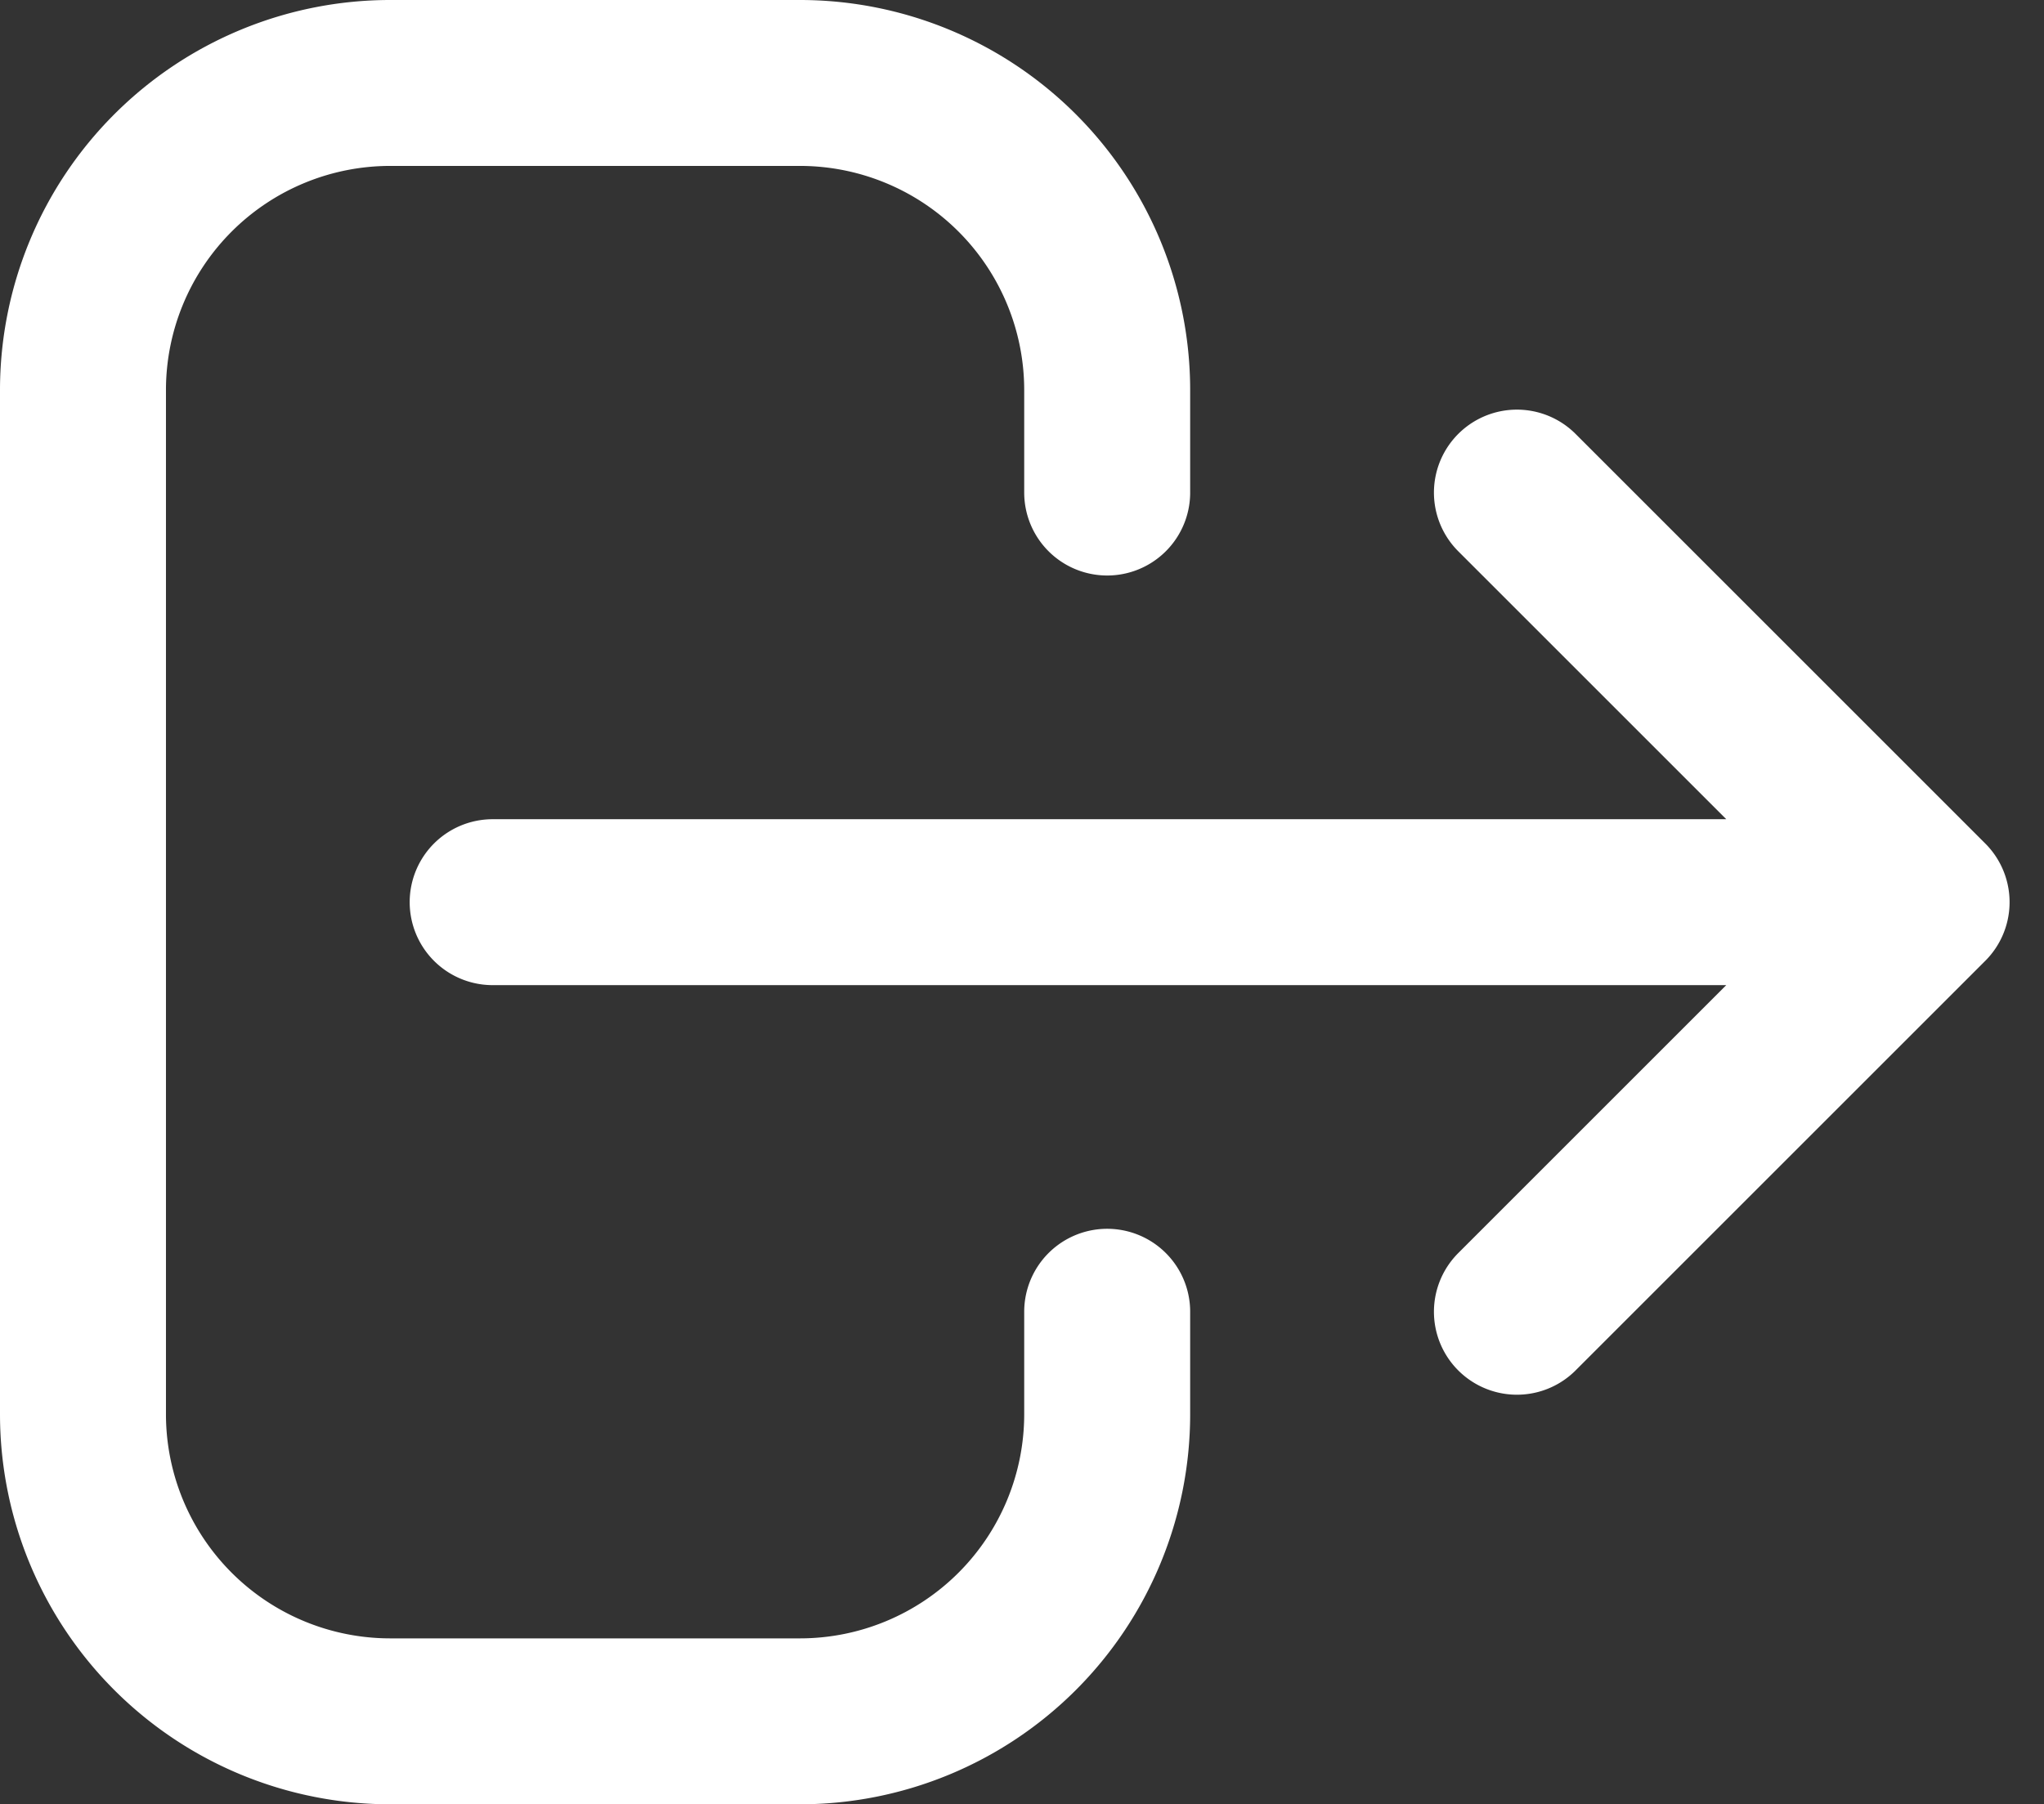 <svg xmlns="http://www.w3.org/2000/svg" width="43.107" height="38.062" viewBox="0 0 43.107 38.062">
  <rect x="0" y="0" width="43.107" height="38.062" fill="#333333" stroke="none"/>
  <path id="_7124045_logout_icon" data-name="7124045_logout_icon" d="M33.241,29.921l8.64-8.64m0,0-8.64-8.64m8.64,8.64H11.64M24.6,29.921v2.16a6.48,6.48,0,0,1-6.48,6.48H9.48A6.48,6.48,0,0,1,3,32.081V10.48A6.48,6.48,0,0,1,9.48,4h8.64a6.48,6.48,0,0,1,6.48,6.48v2.16" transform="translate(-1.25 -2.25)" fill="none" stroke="#fff" stroke-linecap="round" stroke-linejoin="round" stroke-width="3.5"/>
</svg>
